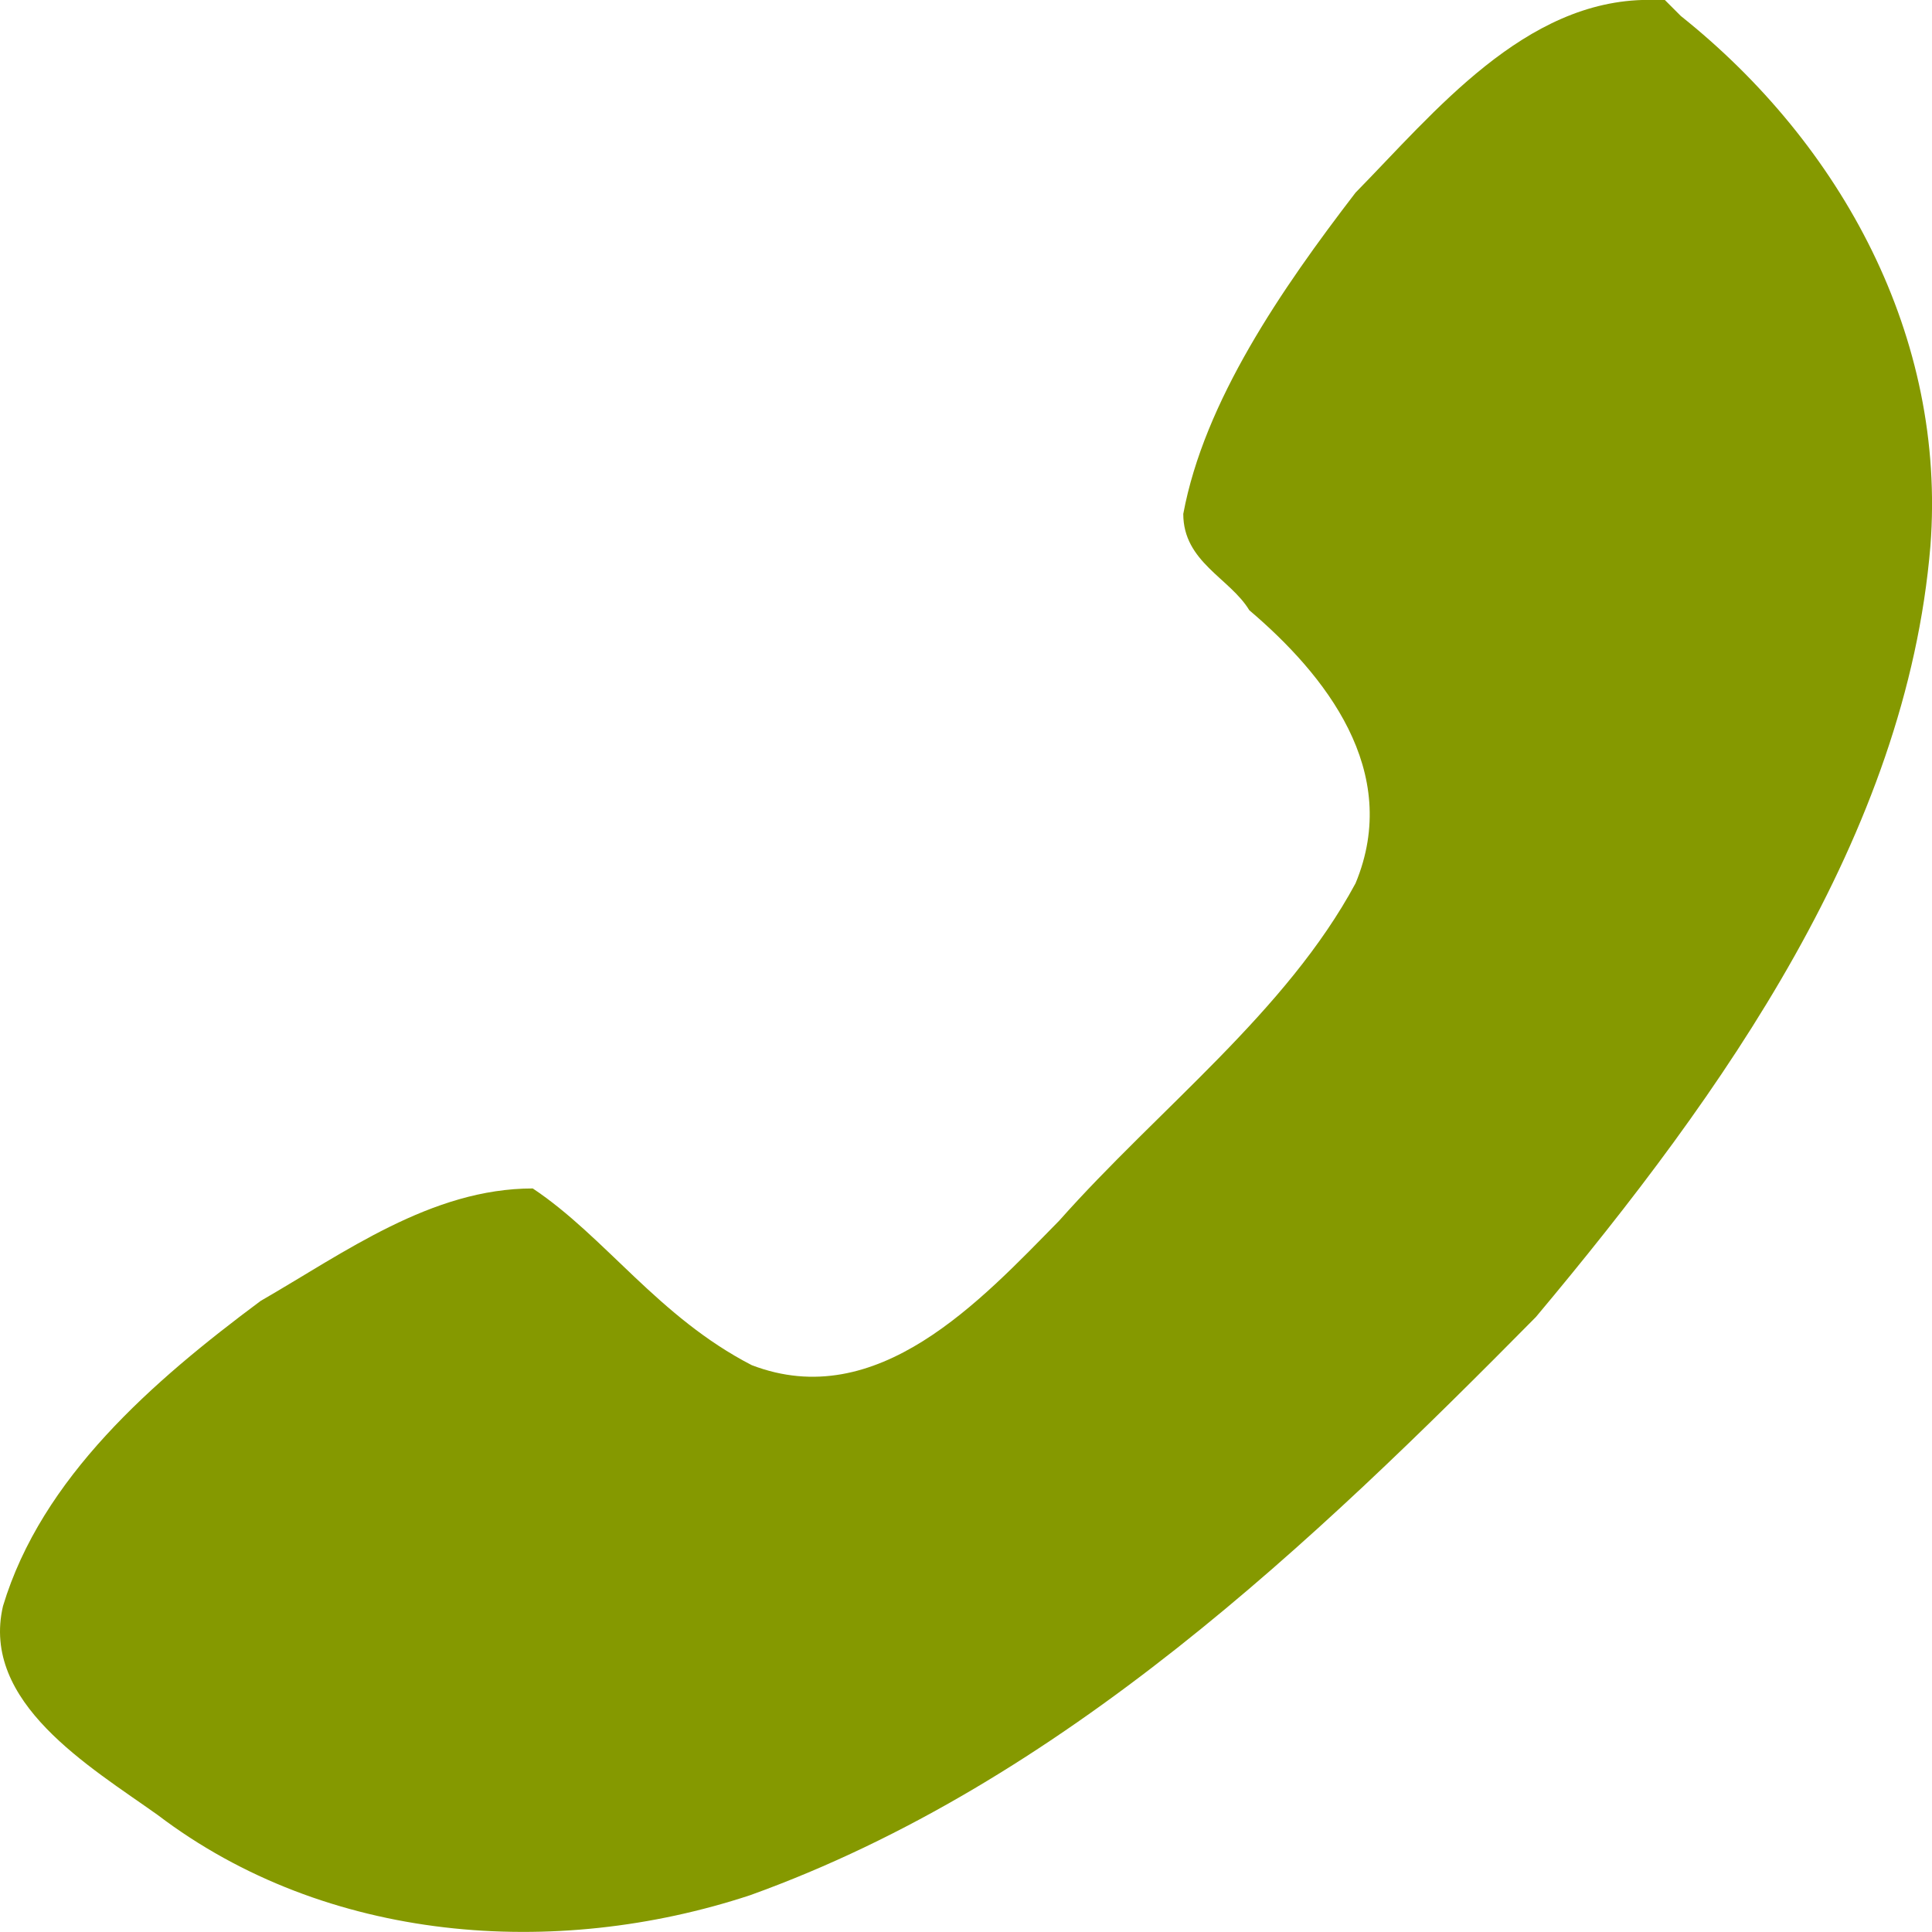 <svg width="128" xmlns="http://www.w3.org/2000/svg" height="128" viewBox="0 0 128 128" xmlns:xlink="http://www.w3.org/1999/xlink">
<path style="fill:#859900" d="M 109.223 -0.008 C 101.012 -0.008 95.035 7.441 89.809 12.762 C 84.902 19.148 79.781 26.598 78.395 34.047 C 78.395 37.238 81.488 38.305 82.77 40.43 C 87.781 44.688 92.902 51.074 89.809 58.52 C 85.223 67.035 76.793 73.418 70.18 80.867 C 64.953 86.188 58.125 93.637 49.805 90.445 C 43.617 87.254 40.098 81.934 35.297 78.738 C 28.574 78.738 22.816 82.996 17.27 86.188 C 10.121 91.508 2.762 97.895 0.199 106.406 C -1.293 112.793 5.961 117.051 10.441 120.242 C 21.641 128.754 36.789 129.82 49.699 125.562 C 70.395 118.113 87.035 102.152 101.758 87.254 C 114.238 72.355 126.293 55.328 127.895 36.176 C 128.961 22.34 122.027 9.57 111.359 1.059 L 110.293 -0.008 Z "/>
</svg>
